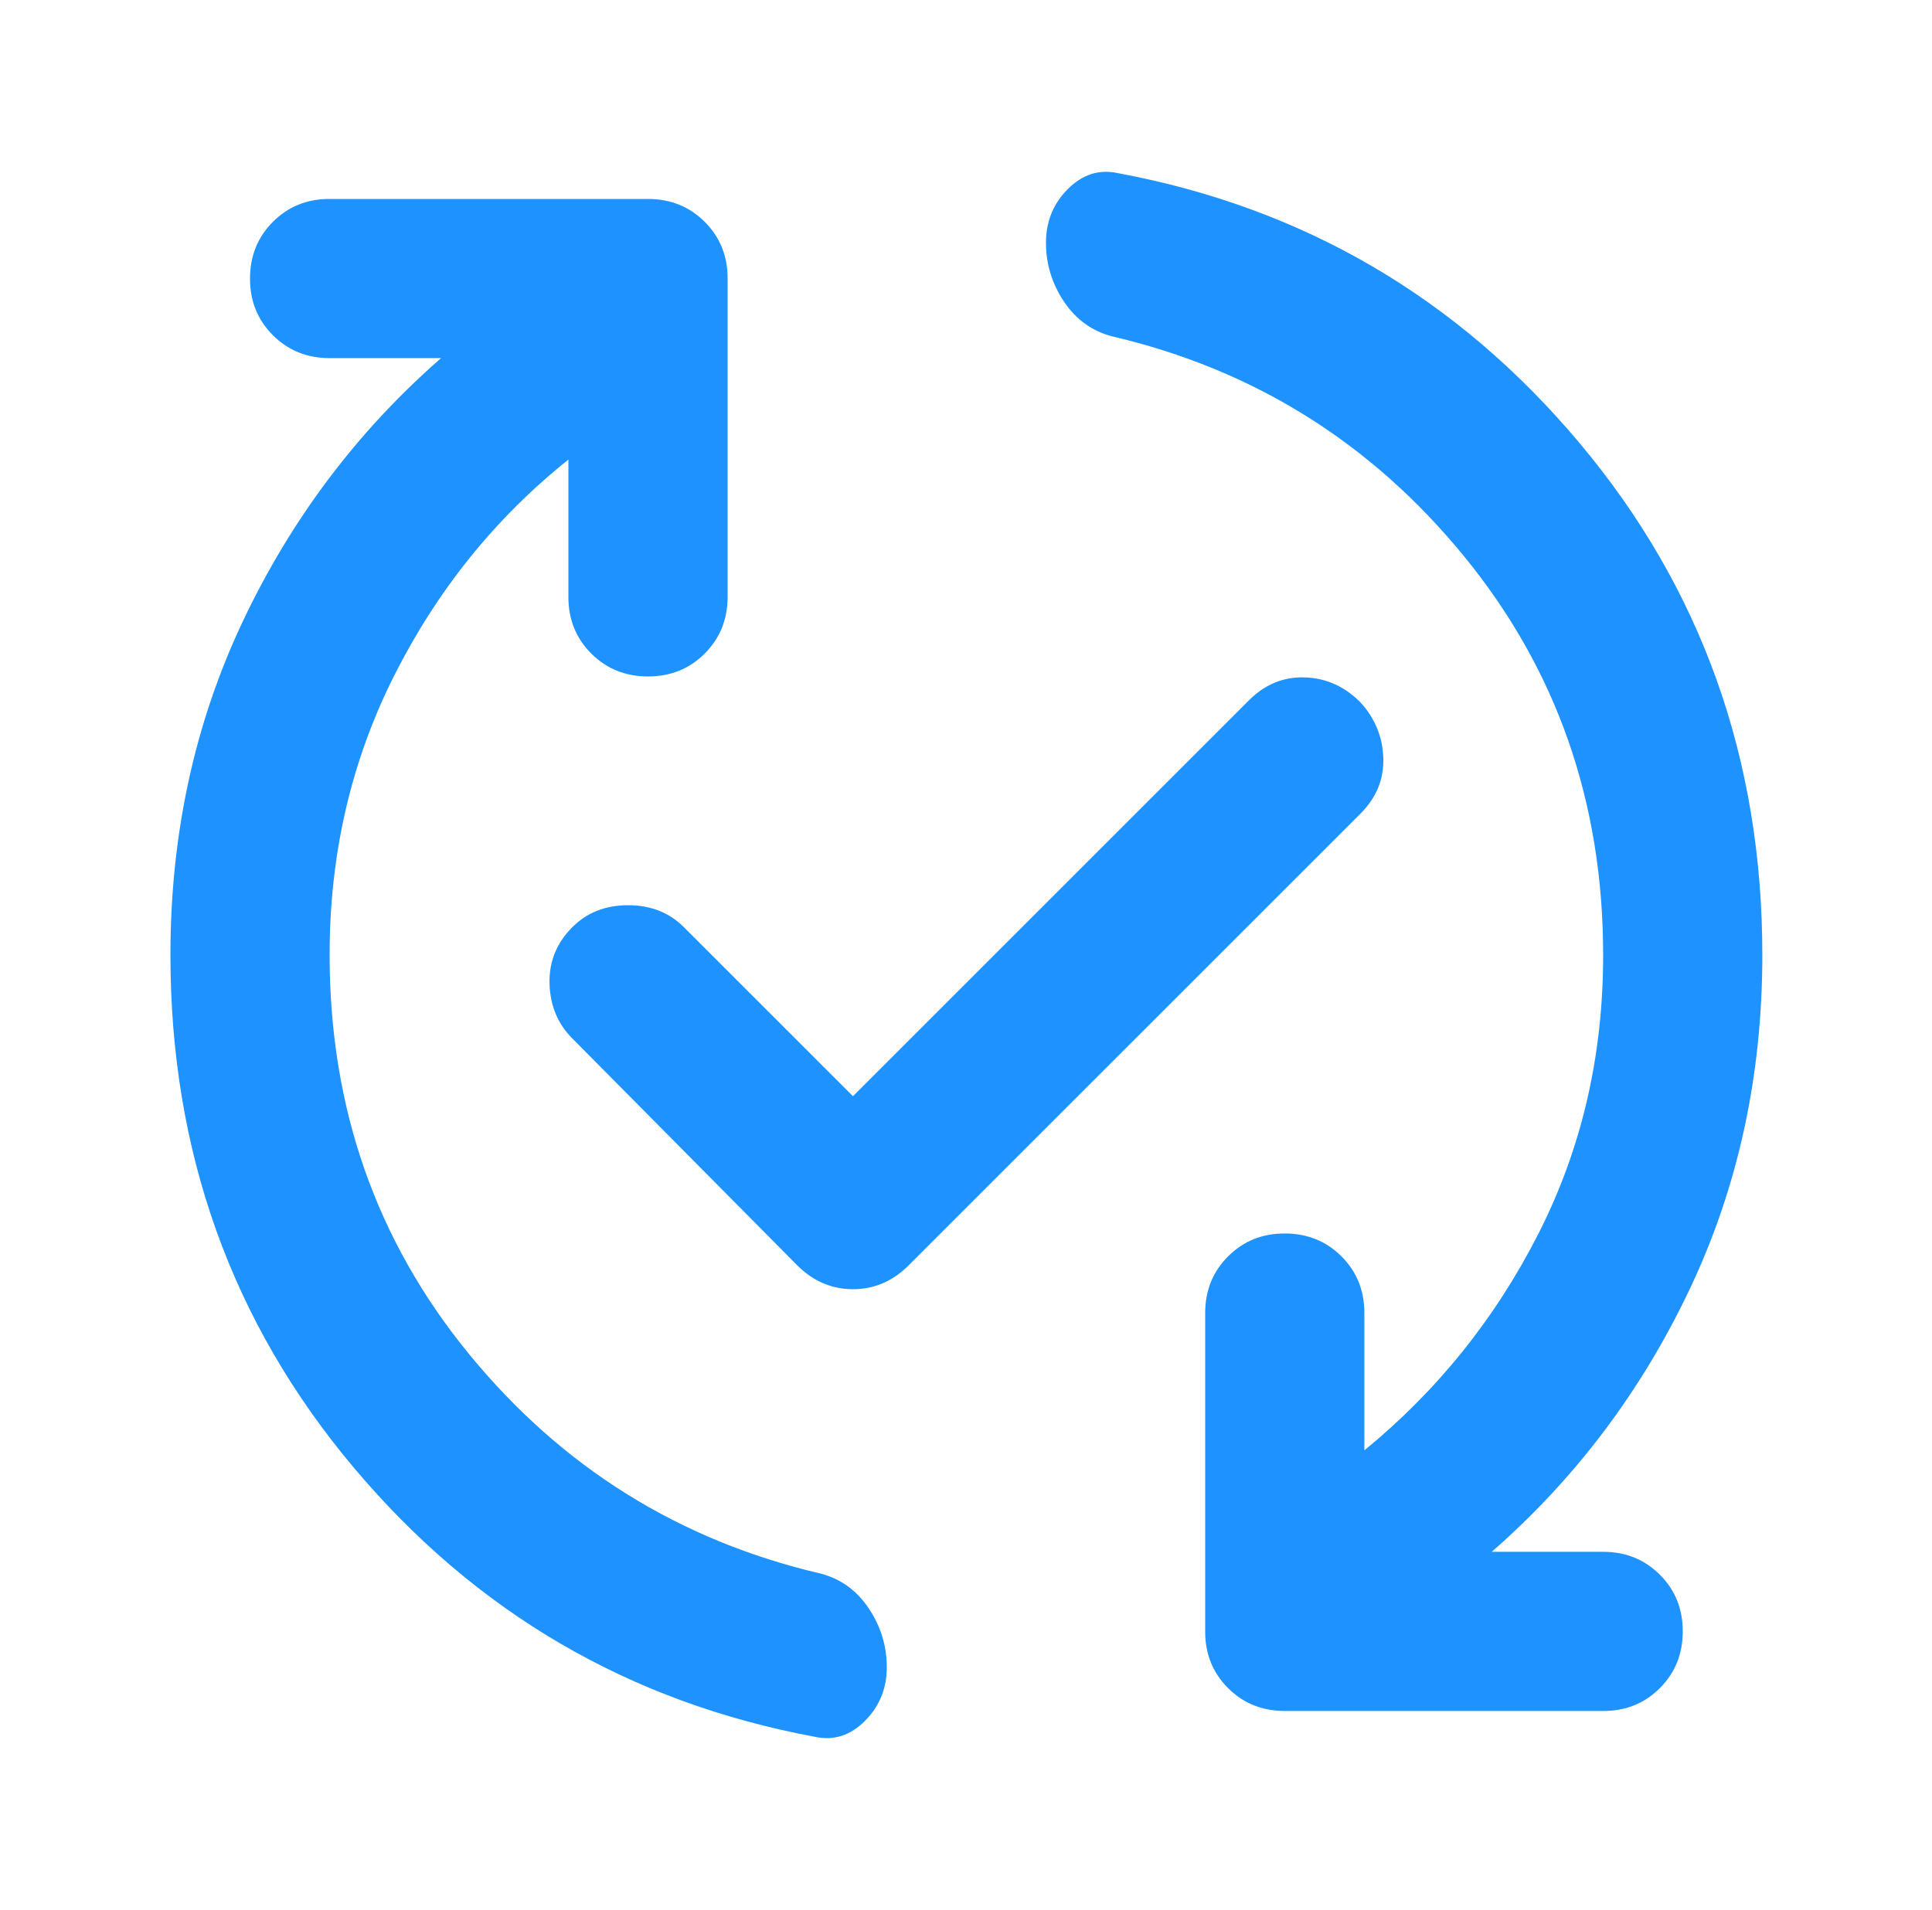 <svg width="89" height="88" viewBox="0 0 89 88" fill="none" xmlns="http://www.w3.org/2000/svg">
<path d="M26.184 21.175C22.823 23.864 20.149 27.18 18.162 31.123C16.174 35.066 15.182 39.358 15.184 44C15.184 51.028 17.323 57.155 21.601 62.381C25.879 67.607 31.287 70.983 37.826 72.508C38.743 72.753 39.476 73.288 40.026 74.114C40.576 74.941 40.851 75.841 40.851 76.817C40.851 77.794 40.515 78.619 39.843 79.292C39.17 79.964 38.407 80.208 37.551 80.025C28.995 78.436 21.907 74.296 16.284 67.606C10.662 60.916 7.851 53.047 7.851 44C7.851 38.439 8.967 33.306 11.199 28.6C13.431 23.894 16.47 19.861 20.318 16.5H15.184C14.146 16.5 13.274 16.148 12.57 15.444C11.866 14.74 11.515 13.87 11.518 12.833C11.518 11.794 11.87 10.923 12.574 10.219C13.278 9.515 14.148 9.164 15.184 9.167H29.851C30.89 9.167 31.761 9.519 32.465 10.223C33.169 10.927 33.52 11.797 33.518 12.833V27.5C33.518 28.539 33.166 29.41 32.462 30.114C31.758 30.818 30.887 31.169 29.851 31.167C28.812 31.167 27.941 30.815 27.237 30.111C26.533 29.407 26.182 28.536 26.184 27.5V21.175ZM39.293 50.508L57.534 32.267C58.268 31.533 59.123 31.181 60.101 31.211C61.079 31.24 61.934 31.622 62.668 32.358C63.34 33.092 63.692 33.947 63.724 34.925C63.755 35.903 63.404 36.758 62.668 37.492L41.859 58.3C41.126 59.033 40.27 59.4 39.293 59.4C38.315 59.4 37.459 59.033 36.726 58.3L26.368 47.85C25.695 47.178 25.345 46.337 25.315 45.327C25.286 44.318 25.637 43.447 26.368 42.717C27.04 42.044 27.895 41.708 28.934 41.708C29.973 41.708 30.829 42.044 31.501 42.717L39.293 50.508ZM68.718 71.5H73.851C74.89 71.5 75.761 71.852 76.465 72.556C77.169 73.26 77.52 74.13 77.518 75.167C77.518 76.206 77.166 77.077 76.462 77.781C75.758 78.485 74.888 78.836 73.851 78.833H59.184C58.145 78.833 57.274 78.481 56.57 77.777C55.866 77.073 55.515 76.203 55.518 75.167V60.5C55.518 59.461 55.87 58.59 56.574 57.886C57.278 57.182 58.148 56.831 59.184 56.833C60.223 56.833 61.095 57.185 61.799 57.889C62.503 58.593 62.853 59.464 62.851 60.5V66.825C66.212 64.075 68.886 60.744 70.874 56.833C72.861 52.922 73.853 48.644 73.851 44C73.851 36.972 71.712 30.845 67.434 25.619C63.157 20.393 57.748 17.017 51.209 15.492C50.293 15.247 49.559 14.713 49.009 13.889C48.459 13.066 48.184 12.164 48.184 11.183C48.184 10.206 48.52 9.38 49.193 8.708C49.865 8.036 50.629 7.792 51.484 7.975C60.04 9.564 67.129 13.705 72.751 20.398C78.373 27.09 81.184 34.958 81.184 44C81.184 49.561 80.069 54.694 77.837 59.4C75.605 64.106 72.565 68.139 68.718 71.5Z" fill="#1E93FF"/>
</svg>
